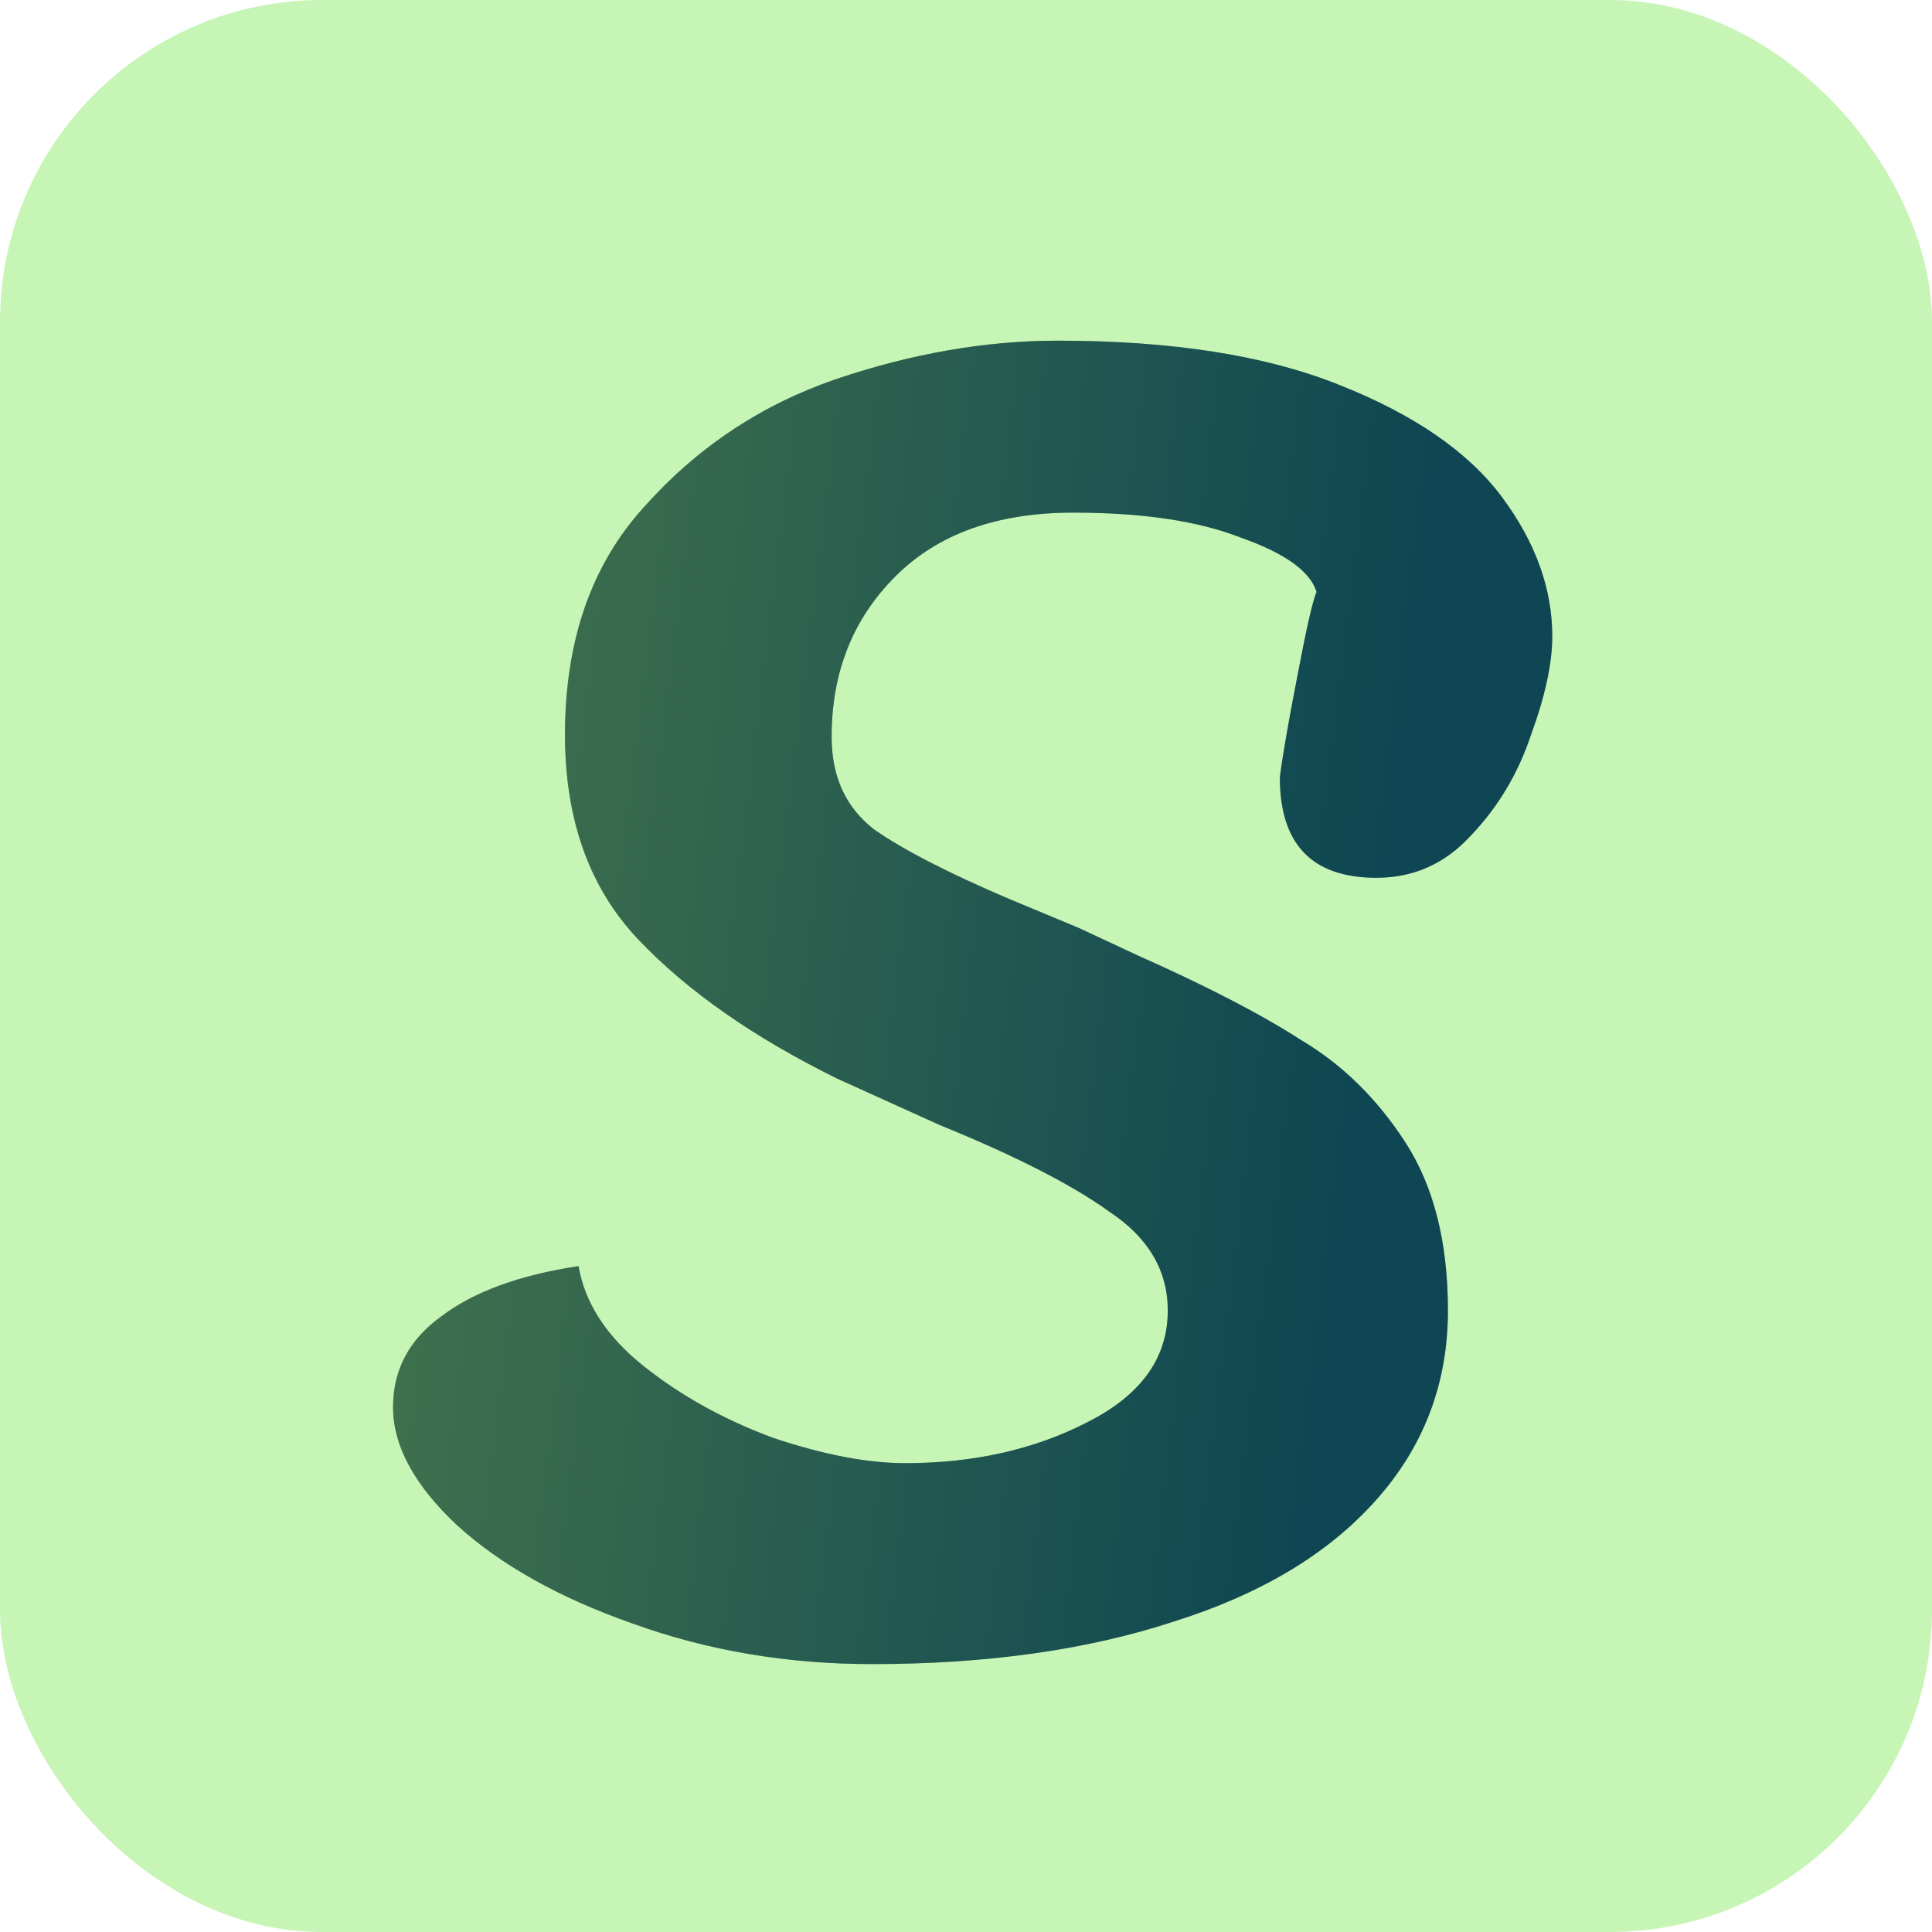 <svg width="36" height="36" viewBox="0 0 36 36" fill="none" xmlns="http://www.w3.org/2000/svg">
<rect width="36" height="36" rx="6" fill="#C7F5B5"/>
<path d="M24.532 11.028C24.412 10.644 23.944 10.308 23.128 10.02C22.336 9.708 21.292 9.552 19.996 9.552C18.58 9.552 17.476 9.948 16.684 10.74C15.892 11.532 15.496 12.528 15.496 13.728C15.496 14.472 15.76 15.048 16.288 15.456C16.84 15.84 17.68 16.272 18.808 16.752L20.104 17.292L21.184 17.796C22.48 18.372 23.5 18.9 24.244 19.38C25.012 19.836 25.66 20.472 26.188 21.288C26.716 22.104 26.98 23.148 26.98 24.42C26.98 25.788 26.524 26.976 25.612 27.984C24.724 28.968 23.476 29.712 21.868 30.216C20.26 30.744 18.388 31.008 16.252 31.008C14.668 31.008 13.18 30.756 11.788 30.252C10.42 29.772 9.328 29.16 8.512 28.416C7.72 27.672 7.324 26.94 7.324 26.22C7.324 25.524 7.624 24.96 8.224 24.528C8.824 24.072 9.676 23.76 10.78 23.592C10.9 24.288 11.308 24.912 12.004 25.464C12.7 26.016 13.504 26.46 14.416 26.796C15.352 27.108 16.168 27.264 16.864 27.264C18.136 27.264 19.264 27.012 20.248 26.508C21.256 26.004 21.76 25.308 21.76 24.42C21.76 23.676 21.4 23.064 20.68 22.584C19.984 22.08 18.928 21.54 17.512 20.964L15.604 20.1C14.044 19.332 12.808 18.468 11.896 17.508C10.984 16.548 10.528 15.276 10.528 13.692C10.528 11.94 11.02 10.524 12.004 9.444C12.988 8.34 14.176 7.548 15.568 7.068C16.984 6.588 18.364 6.348 19.708 6.348C21.844 6.348 23.596 6.624 24.964 7.176C26.356 7.728 27.364 8.424 27.988 9.264C28.612 10.104 28.924 10.968 28.924 11.856C28.924 12.36 28.792 12.972 28.528 13.692C28.288 14.412 27.916 15.036 27.412 15.564C26.932 16.092 26.344 16.356 25.648 16.356C24.448 16.356 23.848 15.732 23.848 14.484C23.896 14.1 24.004 13.476 24.172 12.612C24.34 11.724 24.46 11.196 24.532 11.028Z" fill="#143C3C"/>
<path d="M24.532 11.028C24.412 10.644 23.944 10.308 23.128 10.02C22.336 9.708 21.292 9.552 19.996 9.552C18.58 9.552 17.476 9.948 16.684 10.74C15.892 11.532 15.496 12.528 15.496 13.728C15.496 14.472 15.76 15.048 16.288 15.456C16.84 15.84 17.68 16.272 18.808 16.752L20.104 17.292L21.184 17.796C22.48 18.372 23.5 18.9 24.244 19.38C25.012 19.836 25.66 20.472 26.188 21.288C26.716 22.104 26.98 23.148 26.98 24.42C26.98 25.788 26.524 26.976 25.612 27.984C24.724 28.968 23.476 29.712 21.868 30.216C20.26 30.744 18.388 31.008 16.252 31.008C14.668 31.008 13.18 30.756 11.788 30.252C10.42 29.772 9.328 29.16 8.512 28.416C7.72 27.672 7.324 26.94 7.324 26.22C7.324 25.524 7.624 24.96 8.224 24.528C8.824 24.072 9.676 23.76 10.78 23.592C10.9 24.288 11.308 24.912 12.004 25.464C12.7 26.016 13.504 26.46 14.416 26.796C15.352 27.108 16.168 27.264 16.864 27.264C18.136 27.264 19.264 27.012 20.248 26.508C21.256 26.004 21.76 25.308 21.76 24.42C21.76 23.676 21.4 23.064 20.68 22.584C19.984 22.08 18.928 21.54 17.512 20.964L15.604 20.1C14.044 19.332 12.808 18.468 11.896 17.508C10.984 16.548 10.528 15.276 10.528 13.692C10.528 11.94 11.02 10.524 12.004 9.444C12.988 8.34 14.176 7.548 15.568 7.068C16.984 6.588 18.364 6.348 19.708 6.348C21.844 6.348 23.596 6.624 24.964 7.176C26.356 7.728 27.364 8.424 27.988 9.264C28.612 10.104 28.924 10.968 28.924 11.856C28.924 12.36 28.792 12.972 28.528 13.692C28.288 14.412 27.916 15.036 27.412 15.564C26.932 16.092 26.344 16.356 25.648 16.356C24.448 16.356 23.848 15.732 23.848 14.484C23.896 14.1 24.004 13.476 24.172 12.612C24.34 11.724 24.46 11.196 24.532 11.028Z" fill="url(#paint0_linear_36_750)" fill-opacity="0.31"/>
<defs>
<linearGradient id="paint0_linear_36_750" x1="8.218" y1="3.857" x2="27.085" y2="6.203" gradientUnits="userSpaceOnUse">
<stop stop-color="#ACF572"/>
<stop offset="0.995" stop-color="#005E86"/>
</linearGradient>
</defs>
</svg>
